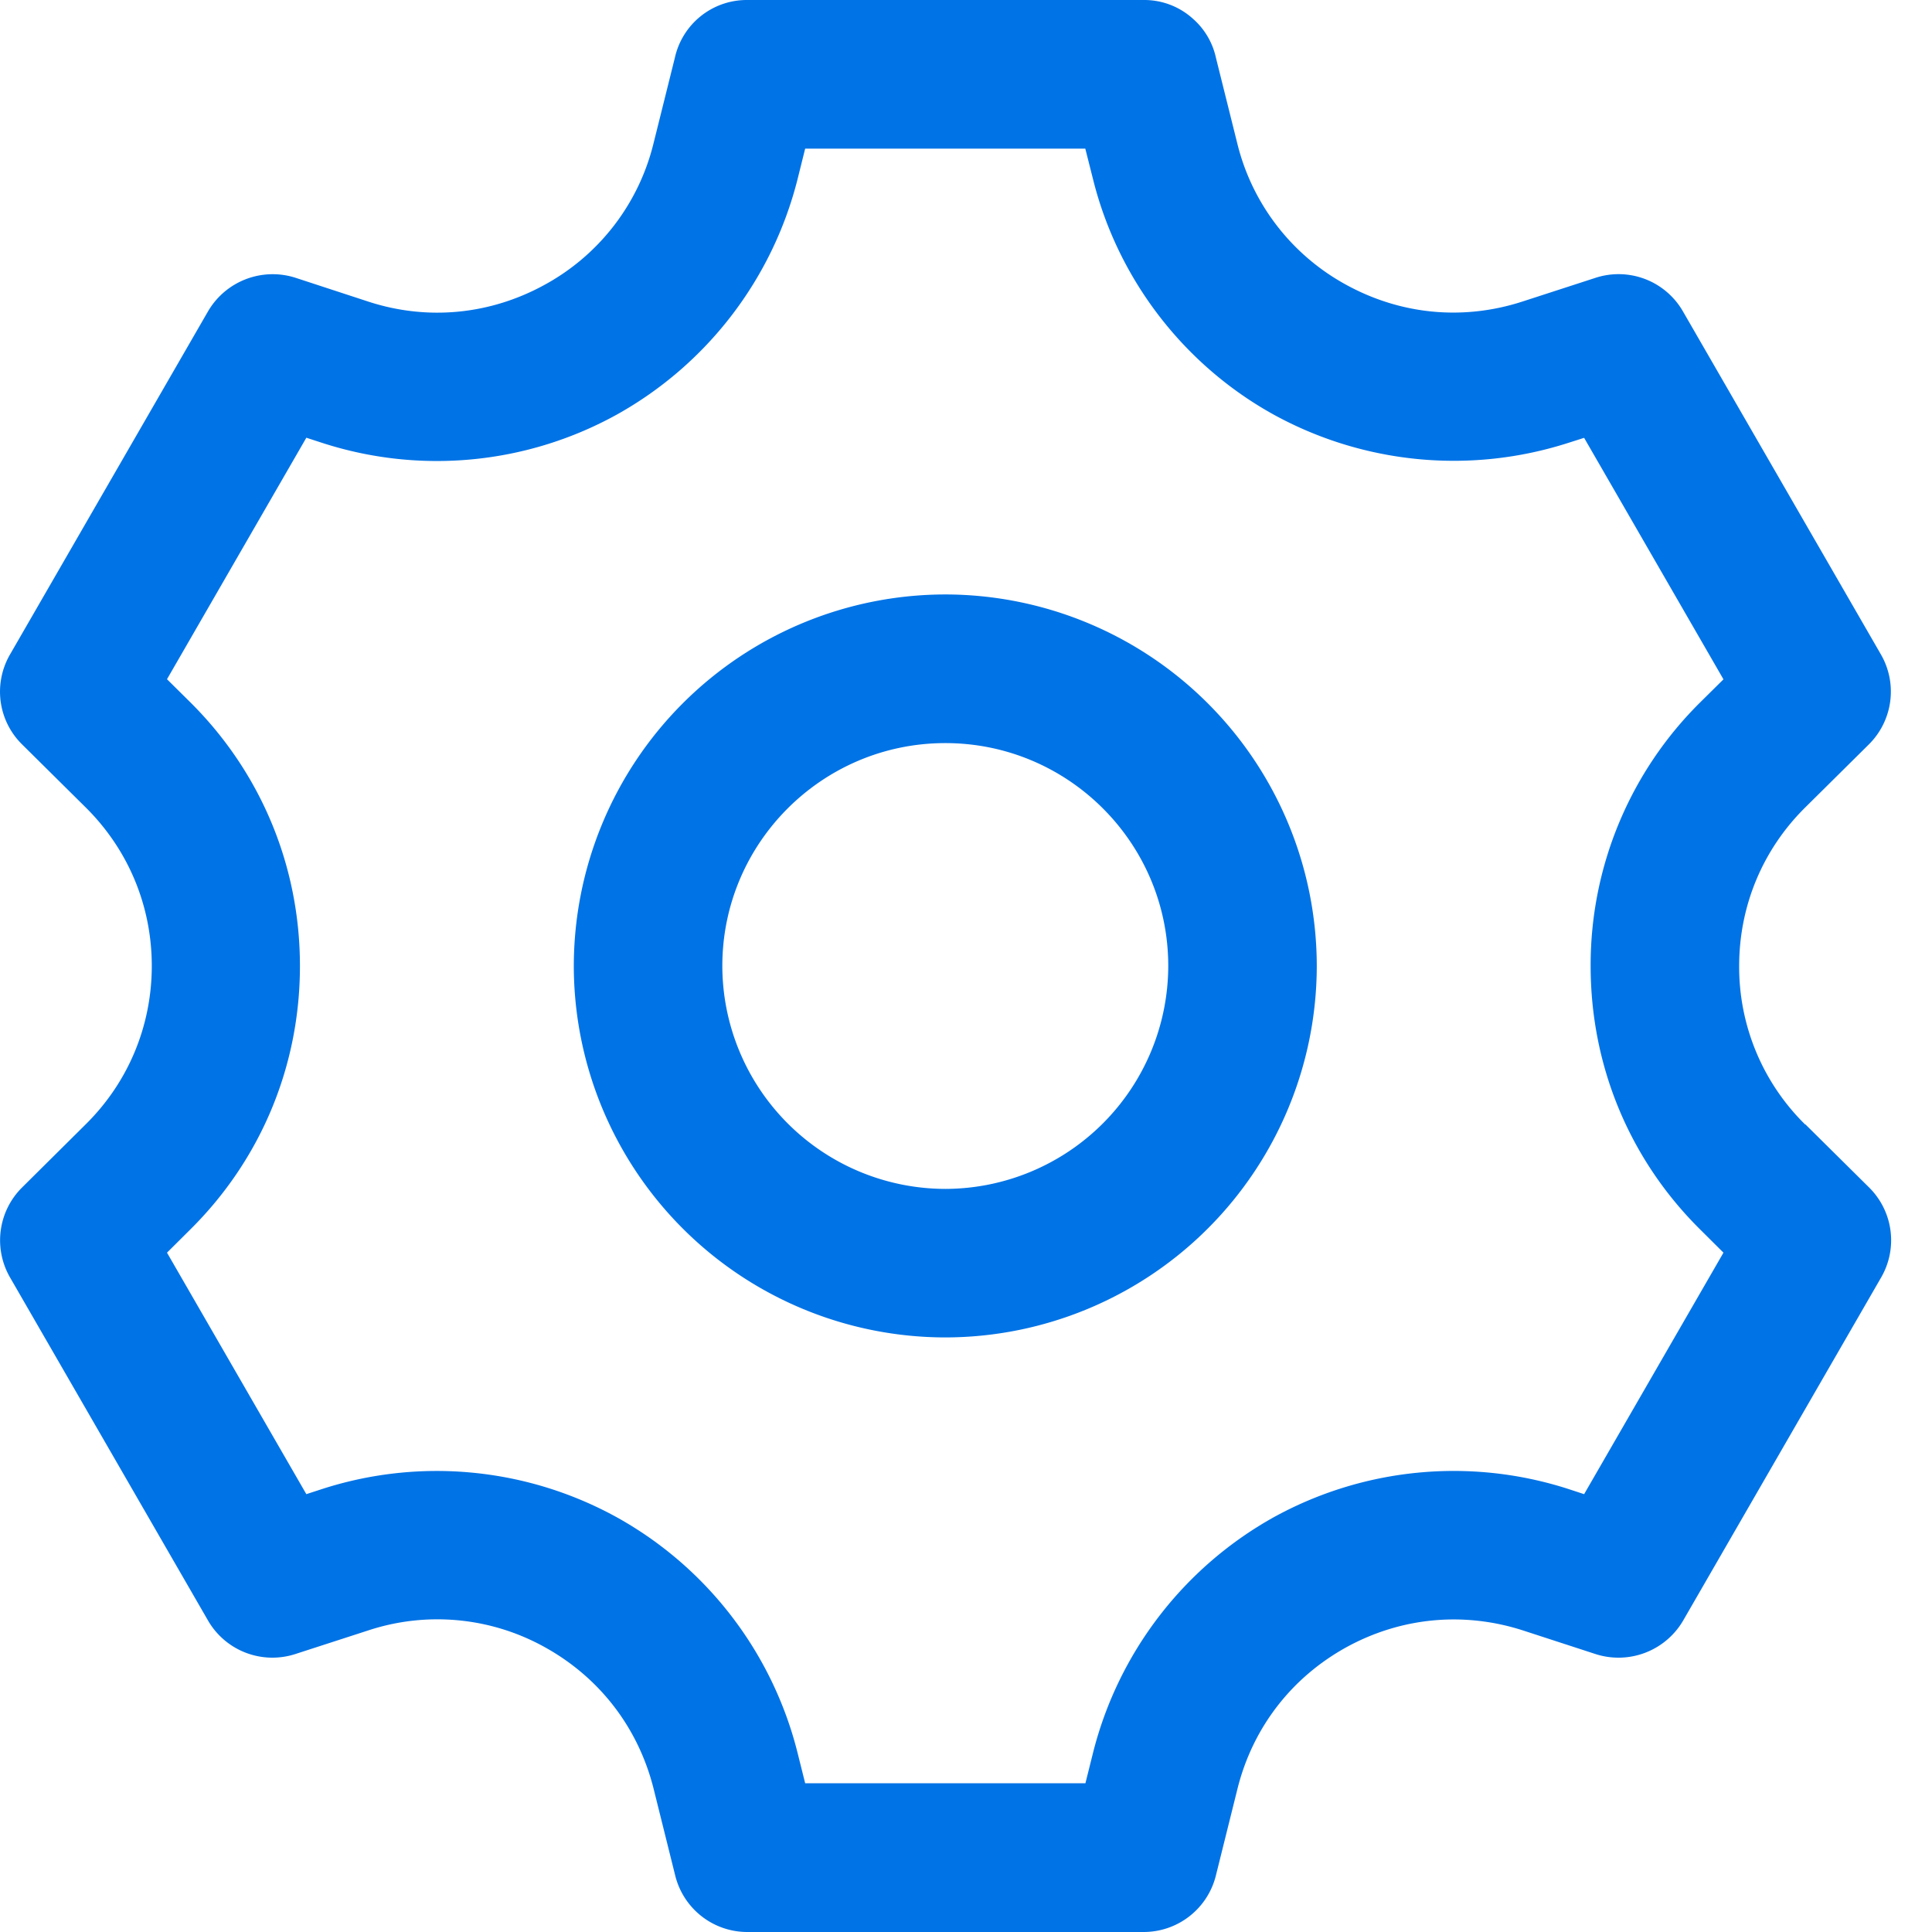 <svg xmlns="http://www.w3.org/2000/svg" width="16" height="16" fill="none"><path fill="#0073E6" d="M7.829 4.923A3.08 3.08 0 0 0 4.752 8a3.08 3.08 0 0 0 3.077 3.076A3.08 3.08 0 0 0 10.905 8 3.08 3.08 0 0 0 7.83 4.923m0 4.923A1.85 1.85 0 0 1 5.982 8c0-1.019.828-1.846 1.847-1.846 1.018 0 1.846.827 1.846 1.846a1.85 1.85 0 0 1-1.846 1.846m7.12-.534A1.83 1.83 0 0 1 14.403 8c0-.497.194-.963.546-1.312l.528-.523a.616.616 0 0 0 .1-.745l-1.64-2.842a.615.615 0 0 0-.724-.277l-.604.196c-.493.16-1.012.109-1.465-.141a1.83 1.83 0 0 1-.897-1.167l-.177-.71a.6.6 0 0 0-.192-.325.6.6 0 0 0-.4-.154H6.182a.61.61 0 0 0-.593.478l-.177.71a1.83 1.83 0 0 1-.897 1.168c-.452.25-.973.302-1.464.142L2.446 2.3a.62.62 0 0 0-.723.278L.083 5.42c-.14.242-.1.548.1.745l.527.522c.353.35.547.816.547 1.312s-.194.963-.547 1.312l-.527.523a.616.616 0 0 0-.1.745l1.64 2.842a.616.616 0 0 0 .723.277l.605-.196a1.83 1.83 0 0 1 1.464.141c.453.252.77.666.897 1.167l.18.723A.615.615 0 0 0 6.19 16h3.282a.616.616 0 0 0 .597-.466l.18-.723c.126-.502.445-.916.897-1.167.453-.25.973-.3 1.465-.142l.605.197a.62.62 0 0 0 .723-.278l1.64-2.842a.615.615 0 0 0-.1-.745l-.527-.522zm-.866.873.19.189-1.154 2-.131-.043a3.09 3.09 0 0 0-2.441.235 3.1 3.1 0 0 0-1.494 1.946l-.064.256H6.668l-.064-.256a3.09 3.09 0 0 0-1.495-1.946 3.09 3.09 0 0 0-2.44-.235l-.132.043-1.154-2 .19-.189c.588-.581.911-1.358.911-2.185s-.323-1.604-.91-2.186l-.191-.189 1.154-2 .132.043a3.08 3.08 0 0 0 2.44-.235 3.1 3.1 0 0 0 1.495-1.945l.064-.257h2.32l.065.257c.206.824.75 1.533 1.494 1.945a3.1 3.1 0 0 0 2.44.235l.132-.042 1.154 2-.19.188A3.06 3.06 0 0 0 13.173 8c0 .827.322 1.604.91 2.185"/></svg>
